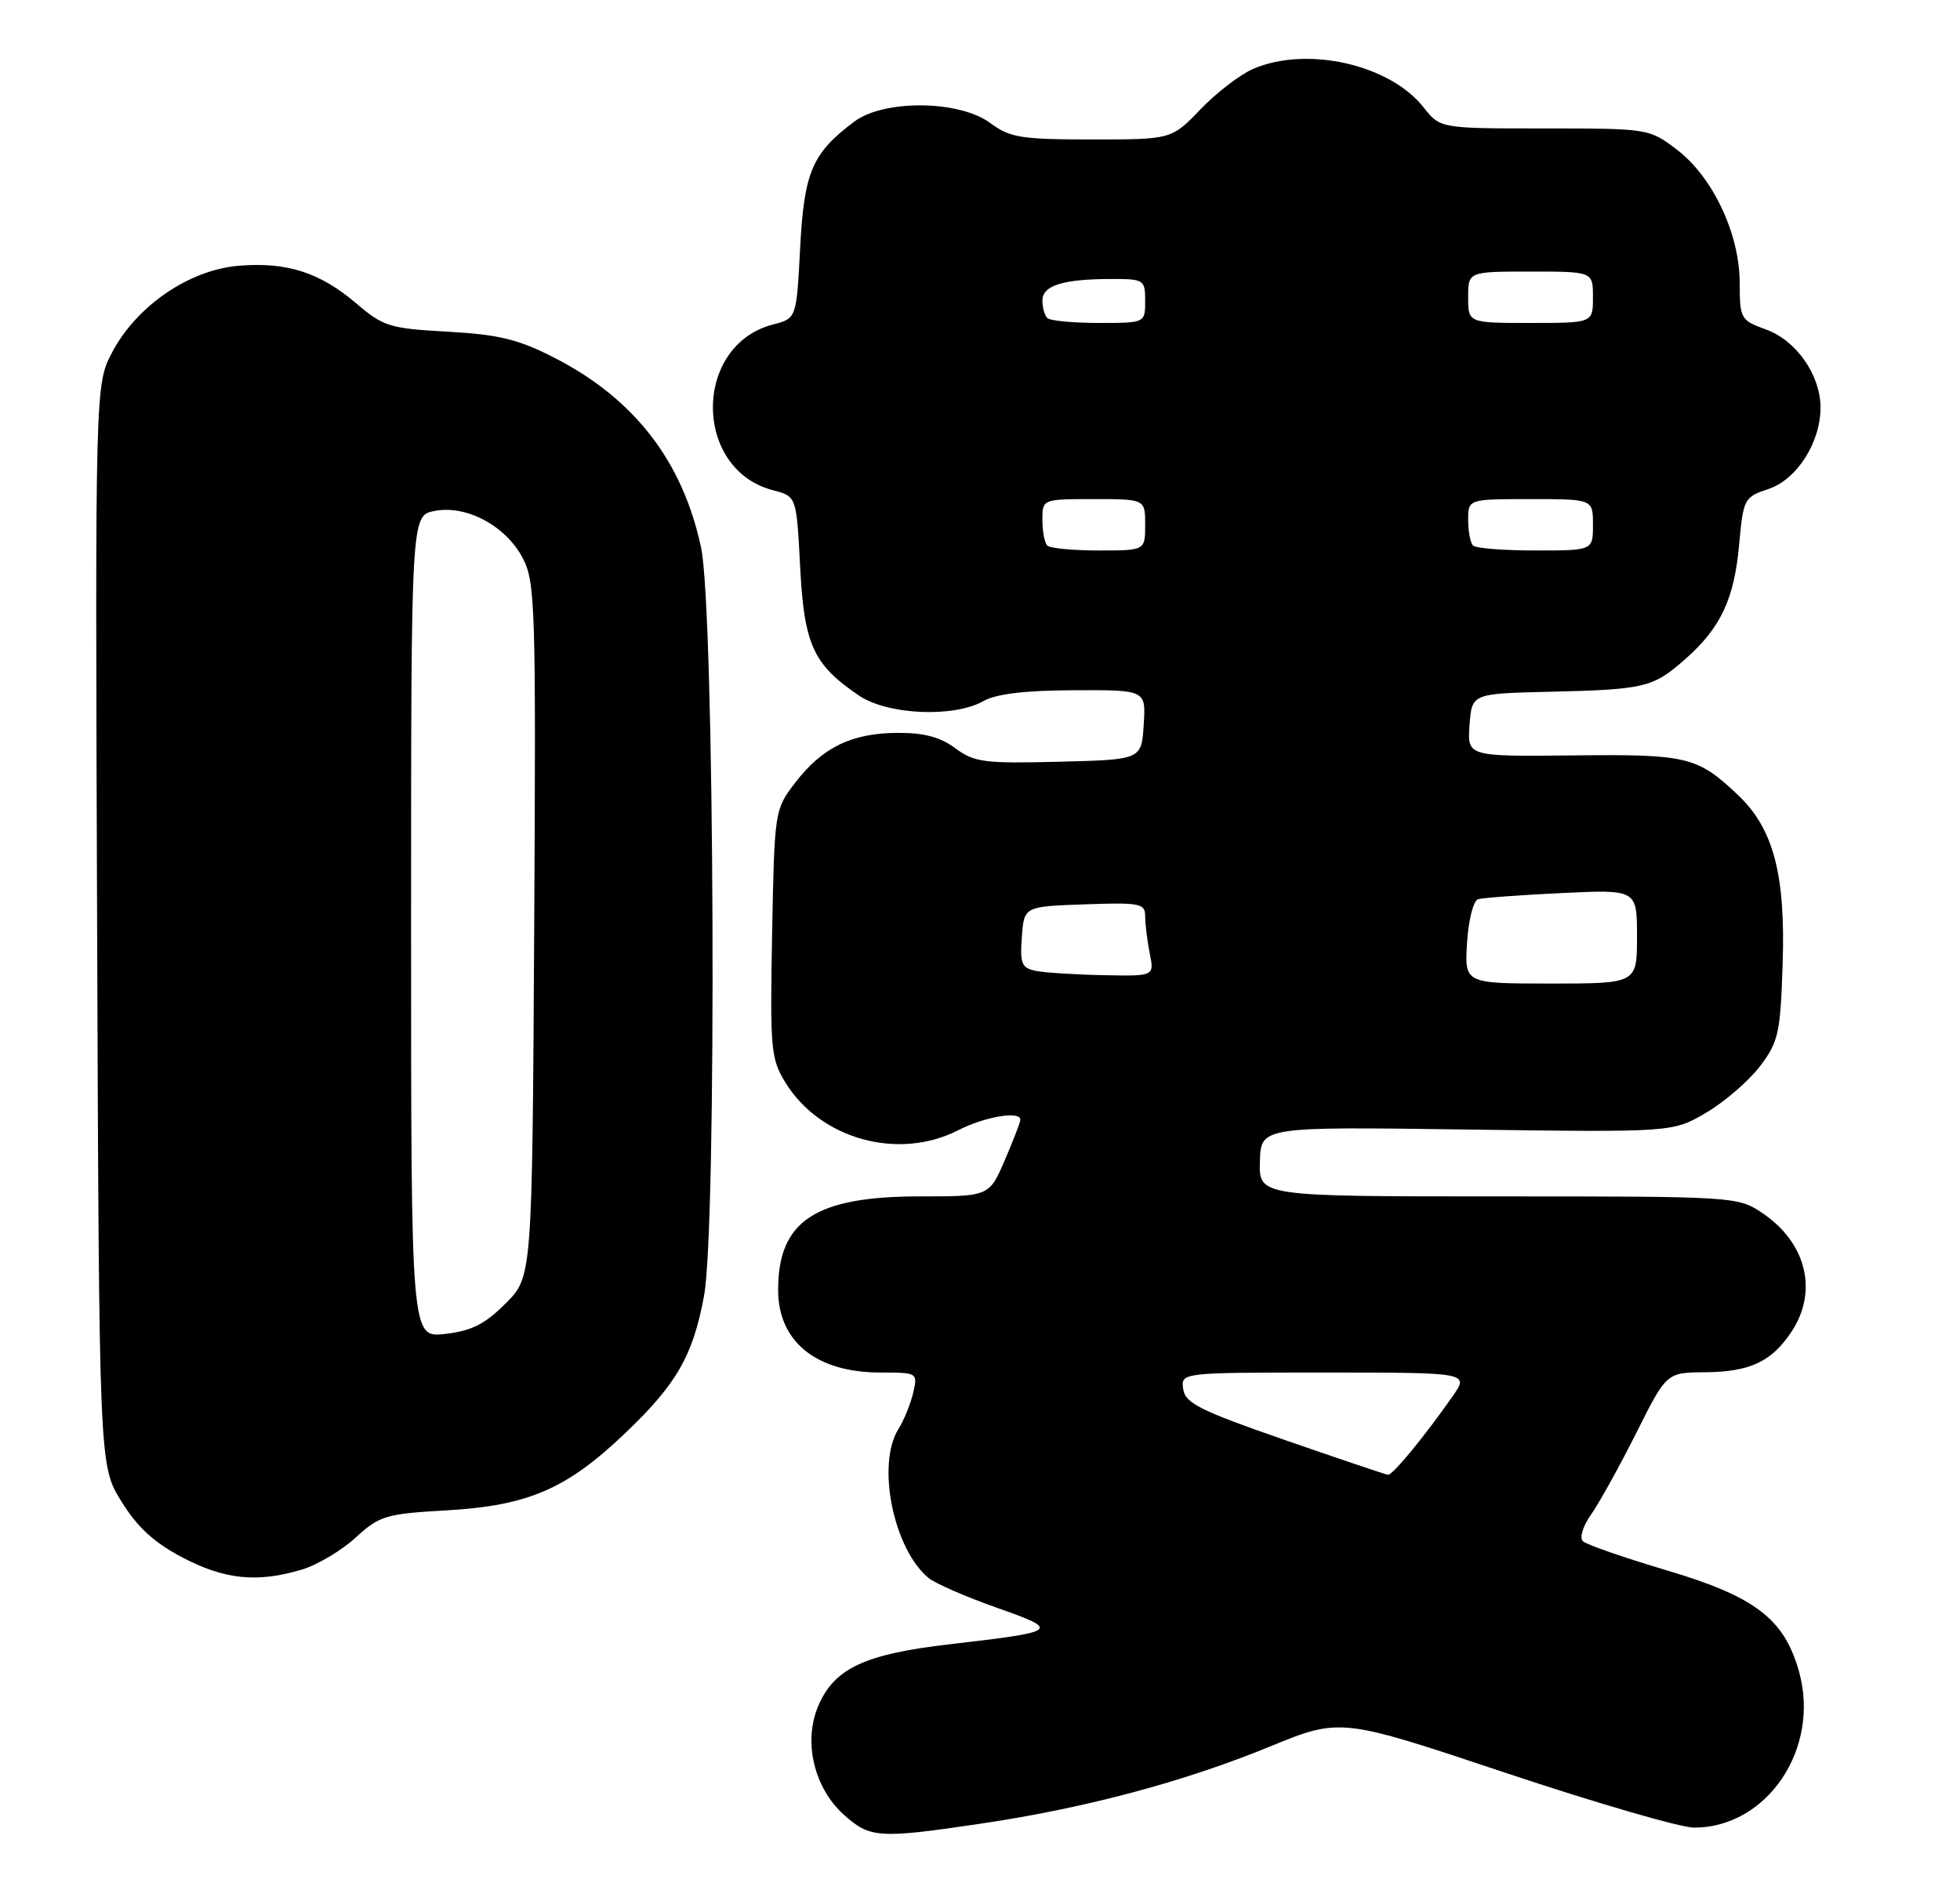 <?xml version="1.0" encoding="UTF-8" standalone="no"?>
<!DOCTYPE svg PUBLIC "-//W3C//DTD SVG 1.1//EN" "http://www.w3.org/Graphics/SVG/1.1/DTD/svg11.dtd" >
<svg xmlns="http://www.w3.org/2000/svg" xmlns:xlink="http://www.w3.org/1999/xlink" version="1.1" viewBox="0 0 267 256">
 <g >
 <path fill="currentColor"
d=" M 133.73 248.44 C 147.82 246.35 161.28 242.76 172.95 237.97 C 182.60 234.02 182.60 234.02 205.02 241.51 C 217.36 245.63 228.95 249.00 230.77 249.00 C 240.75 249.00 248.00 238.21 245.07 227.74 C 243.05 220.54 239.10 217.52 226.96 213.92 C 221.21 212.21 216.11 210.44 215.63 209.98 C 215.14 209.52 215.63 207.91 216.75 206.33 C 217.85 204.77 220.61 199.79 222.89 195.25 C 227.02 187.00 227.02 187.00 232.26 186.96 C 238.36 186.92 241.36 185.51 244.05 181.43 C 247.70 175.91 246.08 169.32 240.09 165.28 C 236.74 163.02 236.38 163.00 204.10 163.00 C 171.50 163.00 171.50 163.00 171.63 158.25 C 171.76 153.50 171.76 153.50 199.81 153.89 C 227.86 154.27 227.86 154.27 232.40 151.61 C 234.89 150.15 238.18 147.31 239.72 145.31 C 242.27 141.96 242.53 140.82 242.84 131.36 C 243.24 119.12 241.60 112.90 236.73 108.29 C 231.21 103.07 229.84 102.74 214.28 102.92 C 199.88 103.07 199.88 103.07 200.19 98.79 C 200.50 94.50 200.50 94.50 211.00 94.25 C 224.09 93.94 225.14 93.69 229.53 89.84 C 234.40 85.56 236.25 81.64 236.92 74.13 C 237.48 67.95 237.61 67.72 240.89 66.63 C 244.78 65.34 248.00 60.29 248.00 55.52 C 247.99 51.09 244.70 46.38 240.57 44.89 C 237.12 43.64 237.00 43.43 236.99 38.55 C 236.98 31.85 233.33 24.11 228.42 20.38 C 224.66 17.52 224.54 17.50 210.41 17.50 C 196.19 17.50 196.19 17.50 193.92 14.62 C 189.32 8.78 178.05 6.23 170.72 9.38 C 168.95 10.14 165.72 12.62 163.55 14.88 C 159.59 19.00 159.59 19.00 148.76 19.00 C 139.09 19.00 137.59 18.76 134.88 16.75 C 130.67 13.64 120.43 13.54 116.39 16.56 C 110.64 20.85 109.54 23.43 109.00 33.76 C 108.50 43.38 108.50 43.38 105.33 44.20 C 94.38 47.02 94.38 63.98 105.33 66.80 C 108.50 67.62 108.50 67.62 109.00 77.24 C 109.55 87.84 110.77 90.52 116.99 94.75 C 120.89 97.41 129.96 97.81 134.00 95.50 C 135.69 94.54 139.70 94.06 146.30 94.04 C 156.11 94.00 156.11 94.00 155.80 98.75 C 155.50 103.50 155.50 103.50 144.25 103.78 C 134.09 104.04 132.73 103.86 130.13 101.94 C 128.06 100.40 125.83 99.82 122.19 99.85 C 115.98 99.89 111.97 101.86 108.30 106.67 C 105.52 110.30 105.50 110.49 105.18 127.19 C 104.89 143.00 105.00 144.27 107.02 147.53 C 111.77 155.21 122.38 158.14 130.50 154.00 C 134.18 152.12 139.00 151.31 139.00 152.56 C 139.00 152.88 138.04 155.35 136.88 158.06 C 134.75 163.00 134.75 163.00 125.28 163.00 C 111.05 163.00 106.00 166.34 106.00 175.73 C 106.00 182.81 111.20 187.00 119.97 187.00 C 124.99 187.00 125.03 187.03 124.40 189.75 C 124.05 191.26 123.14 193.50 122.38 194.71 C 119.38 199.53 121.70 211.01 126.48 214.98 C 127.37 215.72 131.54 217.54 135.76 219.03 C 144.53 222.13 144.34 222.28 129.35 224.02 C 117.71 225.37 113.60 227.32 111.43 232.51 C 109.41 237.35 110.91 243.62 114.96 247.25 C 118.53 250.45 119.72 250.52 133.73 248.44 Z  M 41.10 213.85 C 43.21 213.22 46.51 211.26 48.44 209.49 C 51.70 206.50 52.56 206.25 60.77 205.78 C 71.93 205.14 77.17 202.89 85.13 195.29 C 92.18 188.58 94.40 184.71 95.91 176.53 C 97.67 167.03 97.34 83.26 95.51 74.64 C 93.02 62.86 86.41 54.31 75.50 48.73 C 70.60 46.22 67.94 45.58 61.00 45.19 C 53.13 44.76 52.21 44.48 48.60 41.39 C 43.61 37.12 39.09 35.66 32.50 36.21 C 25.79 36.77 18.64 41.65 15.30 47.96 C 12.96 52.39 12.96 52.39 13.23 126.02 C 13.50 199.66 13.50 199.66 16.52 204.53 C 18.71 208.08 20.99 210.17 24.88 212.21 C 30.64 215.22 35.05 215.66 41.10 213.85 Z  M 175.00 196.18 C 163.47 192.18 161.45 191.17 161.18 189.25 C 160.86 187.00 160.86 187.00 180.50 187.00 C 200.14 187.00 200.14 187.00 197.87 190.25 C 194.06 195.70 189.70 201.00 189.08 200.93 C 188.76 200.89 182.43 198.76 175.00 196.18 Z  M 199.85 128.43 C 200.04 125.37 200.71 122.70 201.35 122.51 C 201.98 122.32 207.11 121.94 212.75 121.67 C 223.00 121.19 223.00 121.19 223.00 127.59 C 223.00 134.00 223.00 134.00 211.25 134.00 C 199.50 134.00 199.50 134.00 199.85 128.43 Z  M 141.20 132.29 C 139.17 131.90 138.93 131.35 139.20 127.67 C 139.50 123.50 139.50 123.50 147.75 123.21 C 155.31 122.94 156.00 123.08 156.00 124.83 C 156.00 125.89 156.28 128.16 156.62 129.87 C 157.25 133.00 157.25 133.00 150.38 132.86 C 146.59 132.79 142.46 132.53 141.20 132.29 Z  M 142.67 74.33 C 142.30 73.97 142.00 72.39 142.00 70.83 C 142.00 68.00 142.00 68.00 149.00 68.00 C 156.00 68.00 156.00 68.00 156.00 71.50 C 156.00 75.00 156.00 75.00 149.67 75.00 C 146.18 75.00 143.03 74.70 142.67 74.33 Z  M 200.67 74.33 C 200.30 73.97 200.00 72.39 200.00 70.83 C 200.00 68.00 200.00 68.00 208.50 68.00 C 217.00 68.00 217.00 68.00 217.00 71.50 C 217.00 75.00 217.00 75.00 209.17 75.00 C 204.86 75.00 201.03 74.70 200.67 74.33 Z  M 142.67 43.33 C 142.30 42.97 142.00 41.89 142.00 40.95 C 142.00 38.91 144.77 38.03 151.25 38.01 C 155.86 38.00 156.00 38.09 156.00 41.00 C 156.00 44.00 156.00 44.00 149.67 44.00 C 146.18 44.00 143.03 43.70 142.67 43.33 Z  M 200.00 40.50 C 200.00 37.00 200.00 37.00 208.50 37.00 C 217.00 37.00 217.00 37.00 217.00 40.50 C 217.00 44.00 217.00 44.00 208.50 44.00 C 200.00 44.00 200.00 44.00 200.00 40.50 Z  M 56.00 126.26 C 56.00 70.25 56.00 70.25 59.16 69.62 C 63.49 68.75 68.87 71.61 71.19 76.00 C 72.92 79.28 73.02 82.42 72.77 126.73 C 72.50 173.97 72.50 173.97 68.87 177.59 C 66.06 180.41 64.22 181.33 60.62 181.74 C 56.00 182.26 56.00 182.26 56.00 126.26 Z "/>
</g>
</svg>